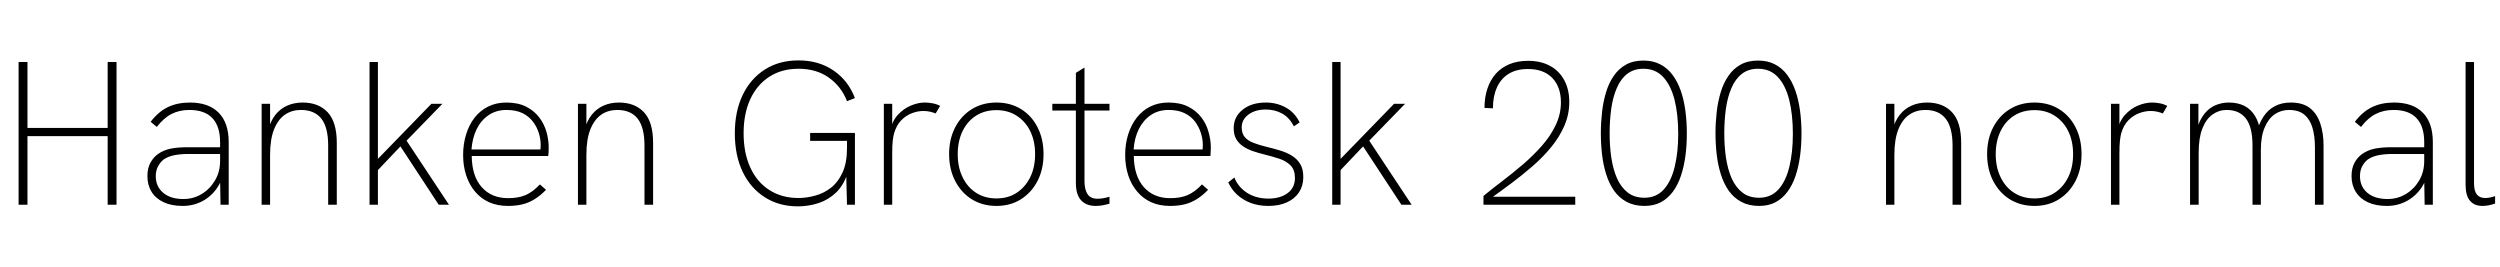 <svg xmlns="http://www.w3.org/2000/svg" xmlns:xlink="http://www.w3.org/1999/xlink" width="293.064" height="31.272"><path fill="black" d="M3.22 24L2.18 24L2.18 7.27L3.22 7.27L3.22 15L12.62 15L12.62 7.27L13.66 7.27L13.66 24L12.62 24L12.62 15.96L3.22 15.96L3.22 24ZM26.81 24L25.85 24L25.80 20.98L25.80 16.66Q25.80 14.81 24.90 13.85Q24 12.89 22.20 12.89L22.20 12.89Q21.02 12.89 20.11 13.36Q19.20 13.82 18.38 14.88L18.38 14.88L17.66 14.28Q18.58 13.08 19.69 12.55Q20.81 12.02 22.25 12.02L22.25 12.02Q24.46 12.02 25.63 13.21Q26.81 14.40 26.81 16.66L26.81 16.66L26.81 24ZM21.41 24.14L21.41 24.14Q20.11 24.14 19.19 23.71Q18.26 23.28 17.77 22.49Q17.28 21.70 17.28 20.64L17.28 20.64Q17.28 19.73 17.63 19.08Q17.98 18.43 18.53 18.05L18.53 18.05Q19.18 17.59 20.03 17.42Q20.88 17.26 21.91 17.26L21.91 17.26L25.94 17.26L25.94 18.05L22.06 18.05Q21.19 18.05 20.45 18.19Q19.70 18.34 19.18 18.70L19.18 18.70Q18.77 19.03 18.52 19.51Q18.26 19.99 18.26 20.66L18.26 20.66Q18.26 21.86 19.13 22.60Q19.99 23.33 21.50 23.33L21.50 23.33Q22.68 23.33 23.65 22.74Q24.62 22.15 25.21 21.14Q25.80 20.14 25.80 18.86L25.80 18.86L26.26 19.44Q26.21 20.88 25.51 21.94Q24.82 22.99 23.75 23.57Q22.68 24.14 21.41 24.14ZM31.66 24L30.67 24L30.67 12.17L31.66 12.17L31.66 15.14L31.44 15.22Q31.73 14.16 32.29 13.45Q32.86 12.74 33.67 12.38Q34.49 12.02 35.47 12.02L35.47 12.02Q37.34 12.02 38.41 13.16Q39.48 14.30 39.48 16.75L39.48 16.75L39.48 24L38.47 24L38.47 17.06Q38.47 14.93 37.67 13.91Q36.86 12.89 35.28 12.89L35.28 12.89Q34.22 12.89 33.42 13.43Q32.62 13.97 32.14 15.13Q31.66 16.30 31.66 18.17L31.66 18.17L31.66 24ZM52.63 24L51.43 24L46.94 17.16L44.11 20.14L44.11 18.82L50.57 12.17L51.86 12.17L47.66 16.49L52.63 24ZM44.30 24L43.32 24L43.32 7.27L44.30 7.27L44.30 24ZM59.54 24.14L59.54 24.14Q58.30 24.14 57.32 23.70Q56.35 23.26 55.68 22.45Q55.01 21.65 54.65 20.56Q54.29 19.46 54.29 18.17L54.29 18.17Q54.29 16.87 54.64 15.76Q54.98 14.64 55.63 13.80Q56.28 12.96 57.23 12.49Q58.18 12.02 59.35 12.02L59.35 12.02Q60.72 12.02 61.67 12.50Q62.62 12.98 63.20 13.75Q63.79 14.52 64.06 15.46Q64.32 16.39 64.32 17.28L64.32 17.28Q64.32 17.54 64.31 17.83Q64.30 18.12 64.27 18.29L64.27 18.29L55.30 18.29Q55.32 20.64 56.47 21.94Q57.62 23.23 59.57 23.23L59.57 23.23Q60.77 23.23 61.61 22.87Q62.45 22.51 63.29 21.62L63.29 21.62L64.01 22.25Q63.34 22.94 62.65 23.36Q61.97 23.78 61.22 23.96Q60.48 24.14 59.54 24.14ZM63.67 17.52L63.34 17.76Q63.36 17.54 63.37 17.34Q63.38 17.14 63.38 16.97L63.38 16.97Q63.38 16.30 63.16 15.58Q62.93 14.86 62.46 14.24Q61.99 13.63 61.24 13.26Q60.48 12.89 59.38 12.89L59.38 12.89Q58.18 12.89 57.29 13.49Q56.40 14.09 55.88 15.13Q55.37 16.18 55.27 17.52L55.27 17.52L63.67 17.52ZM68.74 24L67.75 24L67.75 12.17L68.74 12.17L68.74 15.14L68.52 15.22Q68.81 14.16 69.37 13.45Q69.94 12.74 70.75 12.38Q71.57 12.02 72.55 12.02L72.55 12.02Q74.42 12.02 75.49 13.16Q76.56 14.30 76.56 16.75L76.56 16.75L76.56 24L75.55 24L75.55 17.06Q75.55 14.93 74.75 13.91Q73.94 12.89 72.36 12.89L72.36 12.89Q71.30 12.89 70.50 13.43Q69.70 13.97 69.22 15.13Q68.74 16.30 68.74 18.17L68.74 18.17L68.74 24ZM93.53 24.19L93.53 24.19Q91.32 24.19 89.65 23.12Q87.98 22.06 87.06 20.14Q86.14 18.22 86.14 15.62L86.14 15.62Q86.14 13.06 87.06 11.14Q87.98 9.22 89.66 8.15Q91.34 7.08 93.60 7.08L93.60 7.08Q95.98 7.08 97.70 8.26Q99.43 9.43 100.22 11.50L100.22 11.50L99.29 11.86Q98.62 10.13 97.16 9.10Q95.71 8.06 93.60 8.06L93.60 8.06Q91.63 8.06 90.18 9Q88.73 9.94 87.95 11.63Q87.17 13.32 87.17 15.62L87.17 15.62Q87.17 17.93 87.95 19.63Q88.73 21.34 90.18 22.27Q91.63 23.21 93.60 23.21L93.60 23.21Q94.56 23.21 95.57 22.93Q96.58 22.66 97.42 22.00Q98.26 21.34 98.77 20.21Q99.29 19.08 99.29 17.35L99.29 17.35L99.29 15.84L99.55 16.51L94.97 16.51L94.97 15.58L100.22 15.58L100.22 24L99.29 24L99.19 20.14L99.36 20.26Q98.93 21.67 98.03 22.55Q97.13 23.42 95.95 23.81Q94.78 24.19 93.53 24.19ZM104.59 24L103.61 24L103.61 12.17L104.59 12.17L104.59 15.29L104.35 15.34Q104.59 14.18 105.26 13.45Q105.94 12.72 106.79 12.37Q107.64 12.02 108.41 12.02L108.41 12.02Q108.86 12.02 109.32 12.11Q109.78 12.19 110.21 12.41L110.21 12.41L109.68 13.30Q109.39 13.18 109.02 13.09Q108.65 13.01 108.24 13.01L108.24 13.01Q107.59 13.01 106.90 13.27Q106.20 13.54 105.65 14.10Q105.10 14.66 104.81 15.62L104.81 15.62Q104.71 15.98 104.65 16.50Q104.59 17.02 104.59 18L104.59 18L104.59 24ZM116.81 24.14L116.81 24.14Q115.20 24.14 113.95 23.38Q112.70 22.61 111.98 21.23Q111.26 19.85 111.26 18.07L111.26 18.07Q111.26 16.30 111.97 14.93Q112.68 13.56 113.93 12.79Q115.18 12.02 116.81 12.02L116.81 12.02Q118.44 12.02 119.69 12.79Q120.94 13.56 121.63 14.93Q122.33 16.30 122.33 18.07L122.33 18.07Q122.33 19.85 121.62 21.22Q120.91 22.58 119.68 23.36Q118.44 24.14 116.81 24.14ZM116.81 23.26L116.81 23.26Q118.18 23.26 119.18 22.60Q120.19 21.94 120.77 20.77Q121.34 19.61 121.34 18.07L121.34 18.07Q121.34 16.54 120.77 15.37Q120.19 14.21 119.17 13.56Q118.15 12.91 116.81 12.91L116.81 12.91Q115.44 12.91 114.42 13.56Q113.40 14.21 112.84 15.37Q112.27 16.54 112.27 18.07L112.27 18.07Q112.27 19.61 112.84 20.77Q113.40 21.94 114.42 22.60Q115.44 23.26 116.81 23.26ZM128.42 24.14L128.42 24.14Q127.70 24.14 127.18 23.84Q126.65 23.54 126.38 22.94Q126.12 22.34 126.12 21.48L126.12 21.48L126.12 8.54L127.13 7.92L127.13 21.24Q127.13 22.22 127.49 22.76Q127.85 23.30 128.66 23.30L128.66 23.30Q128.95 23.30 129.31 23.24Q129.67 23.18 130.06 23.06L130.06 23.06L130.06 23.88Q129.62 24 129.24 24.07Q128.86 24.14 128.42 24.14ZM130.06 12.96L123.36 12.96L123.36 12.17L130.06 12.17L130.06 12.96ZM137.16 24.14L137.16 24.14Q135.91 24.14 134.94 23.70Q133.97 23.26 133.30 22.45Q132.62 21.65 132.26 20.56Q131.90 19.46 131.90 18.17L131.90 18.17Q131.90 16.87 132.25 15.76Q132.60 14.64 133.25 13.80Q133.90 12.96 134.84 12.49Q135.79 12.02 136.97 12.02L136.97 12.02Q138.34 12.02 139.28 12.50Q140.23 12.98 140.82 13.75Q141.41 14.52 141.67 15.46Q141.94 16.39 141.94 17.28L141.94 17.28Q141.94 17.54 141.92 17.83Q141.91 18.12 141.89 18.29L141.89 18.29L132.91 18.29Q132.94 20.64 134.09 21.94Q135.24 23.23 137.18 23.23L137.18 23.23Q138.38 23.23 139.22 22.87Q140.06 22.51 140.90 21.62L140.90 21.62L141.62 22.25Q140.95 22.94 140.27 23.36Q139.58 23.78 138.84 23.96Q138.10 24.14 137.16 24.14ZM141.29 17.52L140.95 17.76Q140.98 17.54 140.99 17.34Q141.00 17.14 141.00 16.97L141.00 16.97Q141.00 16.30 140.77 15.58Q140.54 14.86 140.08 14.24Q139.61 13.63 138.85 13.26Q138.10 12.89 136.99 12.89L136.99 12.89Q135.79 12.89 134.90 13.49Q134.02 14.09 133.50 15.13Q132.98 16.18 132.89 17.52L132.89 17.52L141.29 17.52ZM148.68 24.14L148.68 24.14Q147.53 24.14 146.59 23.78Q145.66 23.42 145.00 22.80Q144.34 22.18 143.98 21.38L143.98 21.38L144.70 20.81Q145.13 21.91 146.18 22.60Q147.24 23.28 148.70 23.28L148.70 23.28Q150.07 23.28 150.94 22.64Q151.80 22.01 151.80 20.86L151.80 20.86Q151.80 19.92 151.30 19.40Q150.79 18.89 149.98 18.61Q149.16 18.34 148.27 18.12L148.27 18.12Q147.55 17.95 146.89 17.72Q146.23 17.50 145.73 17.16Q145.22 16.82 144.92 16.31Q144.62 15.79 144.62 15.02L144.62 15.02Q144.62 13.70 145.67 12.86Q146.71 12.02 148.39 12.02L148.39 12.02Q149.66 12.02 150.72 12.60Q151.78 13.18 152.35 14.35L152.35 14.35L151.68 14.81Q151.15 13.78 150.30 13.31Q149.45 12.84 148.37 12.84L148.37 12.84Q147.14 12.84 146.35 13.43Q145.56 14.02 145.56 14.93L145.56 14.93Q145.56 15.65 145.93 16.08Q146.30 16.51 146.98 16.76Q147.65 17.02 148.54 17.23L148.54 17.23Q149.33 17.42 150.08 17.65Q150.84 17.88 151.44 18.25Q152.04 18.62 152.41 19.21Q152.78 19.80 152.78 20.76L152.78 20.76Q152.78 21.77 152.28 22.54Q151.78 23.30 150.86 23.72Q149.95 24.14 148.68 24.14ZM165.48 24L164.28 24L159.79 17.16L156.96 20.14L156.96 18.82L163.42 12.17L164.71 12.17L160.51 16.49L165.48 24ZM157.15 24L156.17 24L156.17 7.27L157.15 7.27L157.15 24ZM184.66 24L173.90 24L173.90 22.97Q174.89 22.15 176.09 21.24Q177.29 20.33 178.50 19.30Q179.71 18.26 180.73 17.11Q181.75 15.96 182.36 14.68Q182.98 13.39 182.98 12L182.98 12Q182.98 10.20 181.97 9.14Q180.96 8.09 179.11 8.09L179.11 8.09Q177.77 8.09 176.86 8.65Q175.94 9.22 175.48 10.25Q175.01 11.28 175.01 12.70L175.01 12.70L174.02 12.65Q174.02 11.42 174.36 10.40Q174.70 9.38 175.34 8.65Q175.99 7.92 176.95 7.52Q177.91 7.13 179.14 7.13L179.14 7.13Q180.62 7.13 181.70 7.72Q182.78 8.30 183.37 9.40Q183.96 10.49 183.96 11.95L183.96 11.95Q183.96 13.39 183.40 14.71Q182.83 16.03 181.86 17.22Q180.89 18.41 179.68 19.46Q178.46 20.52 177.19 21.47Q175.92 22.42 174.74 23.26L174.74 23.26L174.96 23.06L184.66 23.06L184.66 24ZM192.77 24.14L192.77 24.14Q191.57 24.14 190.68 23.66Q189.79 23.18 189.20 22.34Q188.62 21.50 188.28 20.41Q187.94 19.32 187.80 18.10Q187.66 16.87 187.66 15.62L187.66 15.62Q187.66 14.38 187.80 13.14Q187.94 11.90 188.27 10.82Q188.59 9.74 189.17 8.90Q189.74 8.06 190.60 7.58Q191.45 7.10 192.65 7.10L192.65 7.10Q193.78 7.10 194.62 7.54Q195.46 7.97 196.06 8.77Q196.66 9.58 197.03 10.64Q197.40 11.71 197.57 12.98Q197.74 14.26 197.74 15.65L197.74 15.65Q197.74 17.04 197.57 18.30Q197.40 19.56 197.04 20.63Q196.68 21.70 196.09 22.49Q195.50 23.28 194.69 23.71Q193.87 24.14 192.77 24.14ZM192.77 23.18L192.77 23.18Q194.14 23.18 195.01 22.24Q195.89 21.29 196.31 19.58Q196.73 17.88 196.73 15.70L196.73 15.70Q196.73 13.42 196.30 11.70Q195.86 9.98 194.96 9.02Q194.06 8.06 192.65 8.06L192.65 8.06Q191.52 8.06 190.75 8.66Q189.98 9.26 189.53 10.32Q189.07 11.38 188.88 12.74Q188.69 14.11 188.69 15.65L188.69 15.65Q188.69 17.14 188.89 18.50Q189.10 19.87 189.56 20.92Q190.03 21.96 190.81 22.57Q191.59 23.18 192.77 23.18ZM206.21 24.14L206.21 24.14Q205.01 24.14 204.12 23.66Q203.23 23.18 202.64 22.34Q202.06 21.50 201.72 20.41Q201.38 19.32 201.24 18.10Q201.10 16.87 201.10 15.62L201.10 15.62Q201.10 14.38 201.24 13.14Q201.38 11.90 201.71 10.82Q202.03 9.74 202.61 8.90Q203.18 8.06 204.04 7.58Q204.89 7.10 206.09 7.10L206.09 7.10Q207.22 7.10 208.06 7.54Q208.90 7.97 209.50 8.77Q210.10 9.58 210.47 10.64Q210.84 11.71 211.01 12.98Q211.18 14.26 211.18 15.65L211.18 15.65Q211.18 17.04 211.01 18.30Q210.84 19.56 210.48 20.63Q210.12 21.70 209.53 22.49Q208.94 23.28 208.13 23.71Q207.31 24.14 206.21 24.14ZM206.21 23.18L206.21 23.18Q207.58 23.18 208.45 22.24Q209.33 21.29 209.75 19.58Q210.17 17.88 210.17 15.70L210.17 15.70Q210.17 13.42 209.74 11.70Q209.30 9.98 208.40 9.02Q207.50 8.06 206.09 8.06L206.09 8.06Q204.96 8.06 204.19 8.66Q203.42 9.26 202.97 10.32Q202.51 11.38 202.32 12.74Q202.13 14.11 202.13 15.65L202.13 15.65Q202.13 17.14 202.33 18.50Q202.54 19.87 203.00 20.92Q203.47 21.96 204.25 22.57Q205.03 23.18 206.21 23.18ZM222.07 24L221.09 24L221.09 12.17L222.07 12.17L222.07 15.14L221.86 15.22Q222.14 14.16 222.71 13.45Q223.27 12.74 224.09 12.38Q224.90 12.02 225.89 12.02L225.89 12.02Q227.76 12.02 228.83 13.16Q229.90 14.30 229.90 16.75L229.90 16.75L229.90 24L228.89 24L228.89 17.06Q228.89 14.93 228.08 13.91Q227.28 12.89 225.70 12.89L225.70 12.89Q224.64 12.89 223.84 13.43Q223.03 13.97 222.55 15.13Q222.07 16.30 222.07 18.17L222.07 18.17L222.07 24ZM238.49 24.14L238.49 24.14Q236.88 24.14 235.63 23.38Q234.38 22.61 233.66 21.23Q232.94 19.85 232.94 18.07L232.94 18.07Q232.94 16.30 233.65 14.93Q234.36 13.56 235.61 12.79Q236.86 12.02 238.49 12.02L238.49 12.02Q240.12 12.02 241.37 12.79Q242.62 13.56 243.31 14.93Q244.01 16.30 244.01 18.07L244.01 18.07Q244.01 19.85 243.30 21.22Q242.59 22.58 241.36 23.36Q240.12 24.14 238.49 24.14ZM238.49 23.26L238.49 23.26Q239.86 23.26 240.86 22.60Q241.87 21.94 242.45 20.77Q243.02 19.61 243.02 18.07L243.02 18.07Q243.02 16.54 242.45 15.37Q241.87 14.21 240.85 13.56Q239.83 12.91 238.49 12.91L238.49 12.91Q237.12 12.91 236.10 13.56Q235.08 14.21 234.52 15.37Q233.95 16.54 233.95 18.07L233.95 18.07Q233.95 19.61 234.52 20.77Q235.08 21.94 236.10 22.60Q237.12 23.26 238.49 23.26ZM248.45 24L247.46 24L247.46 12.17L248.45 12.17L248.45 15.29L248.21 15.34Q248.45 14.18 249.12 13.45Q249.79 12.72 250.64 12.37Q251.50 12.02 252.26 12.02L252.26 12.02Q252.72 12.02 253.18 12.11Q253.63 12.19 254.06 12.41L254.06 12.41L253.54 13.30Q253.25 13.18 252.88 13.09Q252.50 13.01 252.10 13.01L252.10 13.01Q251.45 13.01 250.75 13.27Q250.06 13.54 249.50 14.10Q248.95 14.66 248.66 15.62L248.66 15.62Q248.57 15.98 248.51 16.50Q248.45 17.02 248.45 18L248.45 18L248.45 24ZM257.74 24L256.73 24L256.73 12.17L257.71 12.17L257.71 15.19L257.54 15.19Q257.74 14.40 258.10 13.80Q258.46 13.20 258.94 12.80Q259.42 12.41 260.02 12.22Q260.62 12.02 261.29 12.02L261.29 12.02Q262.32 12.02 263.09 12.41Q263.86 12.79 264.35 13.60Q264.84 14.40 265.01 15.65L265.01 15.65L264.50 15.67Q264.79 14.50 265.33 13.68Q265.87 12.86 266.68 12.44Q267.48 12.02 268.54 12.02L268.54 12.02Q269.95 12.02 270.78 12.67Q271.61 13.32 271.99 14.46Q272.38 15.60 272.38 17.06L272.38 17.06L272.38 24L271.37 24L271.37 17.28Q271.37 15.96 271.08 14.98Q270.79 13.99 270.13 13.44Q269.47 12.89 268.32 12.89L268.32 12.89Q267.41 12.89 266.66 13.39Q265.92 13.90 265.48 14.94Q265.03 15.98 265.03 17.57L265.03 17.57L265.03 24L264.05 24L264.05 17.04Q264.05 14.90 263.28 13.90Q262.51 12.89 261.02 12.89L261.02 12.89Q260.11 12.89 259.37 13.42Q258.62 13.94 258.18 15.05Q257.74 16.15 257.74 17.90L257.74 17.90L257.74 24ZM285.19 24L284.23 24L284.18 20.98L284.18 16.66Q284.18 14.81 283.28 13.85Q282.38 12.89 280.58 12.89L280.58 12.89Q279.41 12.89 278.50 13.36Q277.58 13.82 276.77 14.88L276.77 14.88L276.05 14.28Q276.96 13.08 278.08 12.55Q279.19 12.02 280.63 12.02L280.63 12.02Q282.84 12.02 284.02 13.21Q285.19 14.40 285.19 16.66L285.19 16.66L285.19 24ZM279.79 24.14L279.79 24.14Q278.50 24.14 277.57 23.71Q276.65 23.28 276.16 22.49Q275.66 21.70 275.66 20.64L275.66 20.64Q275.66 19.73 276.01 19.08Q276.36 18.43 276.91 18.05L276.91 18.05Q277.56 17.59 278.41 17.42Q279.26 17.26 280.30 17.26L280.30 17.26L284.33 17.26L284.33 18.05L280.44 18.05Q279.58 18.05 278.83 18.19Q278.09 18.34 277.56 18.70L277.56 18.70Q277.15 19.03 276.90 19.51Q276.65 19.99 276.65 20.66L276.65 20.66Q276.65 21.86 277.51 22.60Q278.38 23.33 279.89 23.33L279.89 23.33Q281.06 23.33 282.04 22.74Q283.01 22.15 283.60 21.14Q284.18 20.14 284.18 18.86L284.18 18.86L284.64 19.44Q284.59 20.88 283.90 21.94Q283.20 22.99 282.13 23.57Q281.06 24.14 279.79 24.14ZM291 24.14L291 24.14Q290.06 24.14 289.55 23.54Q289.03 22.94 289.03 21.65L289.03 21.65L289.03 7.27L290.02 7.27L290.02 21.48Q290.02 22.39 290.35 22.80Q290.69 23.21 291.31 23.21L291.31 23.21Q291.58 23.21 291.86 23.16Q292.15 23.11 292.49 22.99L292.49 22.99L292.49 23.86Q292.10 24 291.73 24.07Q291.36 24.14 291 24.14Z"/></svg>